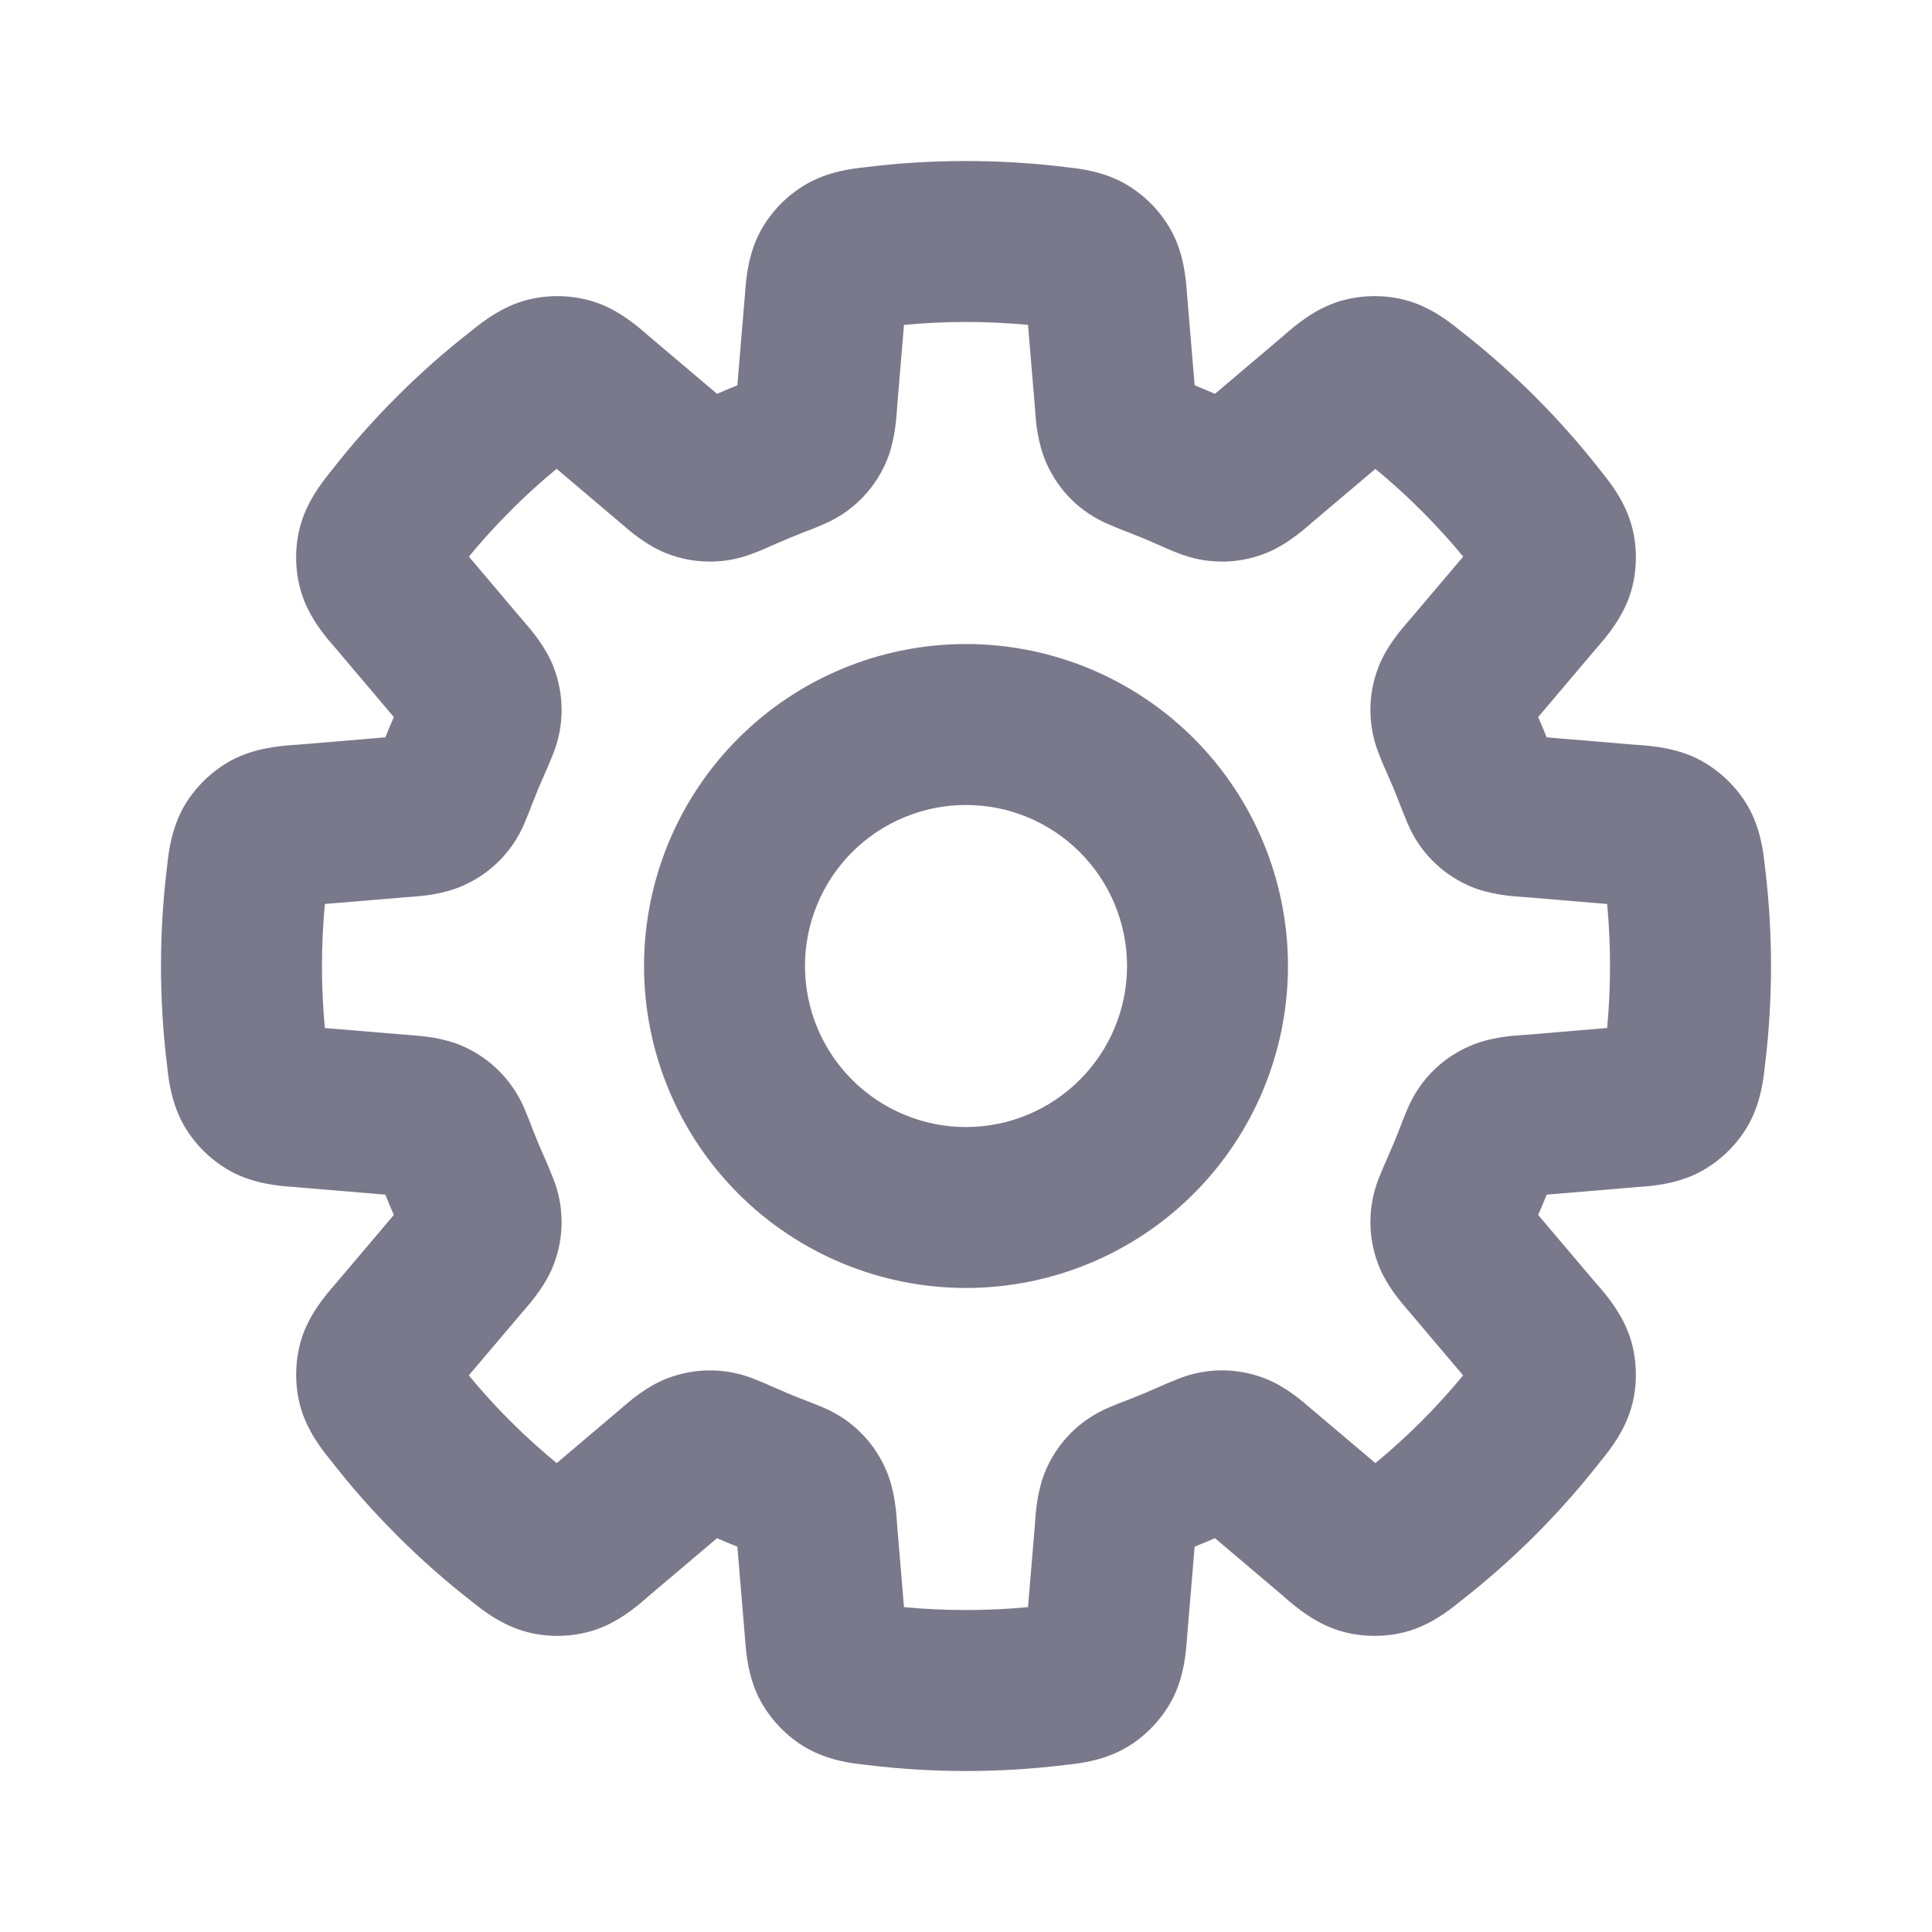 <svg width="20" height="20" viewBox="0 0 20 20" fill="none" xmlns="http://www.w3.org/2000/svg">
<path fill-rule="evenodd" clip-rule="evenodd" d="M10 1.667C9.656 1.667 9.316 1.687 8.982 1.728L8.95 1.732C8.828 1.745 8.572 1.773 8.338 1.911C8.141 2.028 7.979 2.196 7.87 2.397C7.741 2.637 7.722 2.906 7.713 3.034C7.713 3.047 7.711 3.059 7.71 3.069L7.633 3.989C7.563 4.017 7.493 4.046 7.423 4.077L6.718 3.48C6.71 3.473 6.701 3.465 6.692 3.457C6.595 3.374 6.393 3.197 6.131 3.118C5.911 3.053 5.678 3.048 5.456 3.105C5.194 3.173 4.992 3.335 4.897 3.411L4.872 3.431C4.608 3.637 4.357 3.858 4.121 4.094L4.119 4.096L4.096 4.119L4.094 4.121C3.858 4.357 3.637 4.608 3.431 4.872L3.411 4.897C3.335 4.992 3.173 5.194 3.105 5.457C3.048 5.675 3.053 5.915 3.118 6.131C3.197 6.392 3.373 6.595 3.458 6.692L3.48 6.718L4.077 7.423C4.046 7.493 4.017 7.563 3.989 7.633L3.069 7.71C3.058 7.711 3.046 7.712 3.034 7.712C2.906 7.722 2.638 7.741 2.397 7.87C2.196 7.979 2.028 8.141 1.911 8.337C1.773 8.572 1.745 8.829 1.732 8.95L1.728 8.982C1.646 9.658 1.646 10.342 1.728 11.018L1.732 11.05C1.745 11.172 1.773 11.428 1.911 11.662C2.025 11.857 2.199 12.023 2.397 12.13C2.638 12.259 2.906 12.278 3.034 12.287C3.047 12.287 3.059 12.289 3.069 12.29L3.989 12.367C4.018 12.438 4.046 12.508 4.077 12.577L3.48 13.282L3.458 13.307C3.374 13.405 3.197 13.608 3.118 13.869C3.053 14.089 3.049 14.322 3.105 14.544C3.173 14.806 3.335 15.008 3.411 15.102L3.431 15.127C3.635 15.39 3.855 15.638 4.089 15.873L4.091 15.876L4.124 15.909L4.127 15.912C4.362 16.145 4.61 16.365 4.872 16.569L4.897 16.589C4.992 16.665 5.194 16.827 5.457 16.895C5.675 16.952 5.915 16.947 6.131 16.882C6.392 16.803 6.595 16.627 6.692 16.543L6.718 16.52L7.423 15.923C7.492 15.954 7.562 15.983 7.633 16.011L7.71 16.931L7.713 16.966C7.722 17.093 7.741 17.363 7.87 17.602C7.977 17.801 8.143 17.975 8.338 18.089C8.572 18.227 8.829 18.255 8.95 18.268L8.982 18.272C9.658 18.354 10.342 18.354 11.018 18.272L11.05 18.268C11.172 18.255 11.428 18.227 11.662 18.089C11.857 17.975 12.023 17.801 12.13 17.602C12.259 17.363 12.278 17.094 12.287 16.966C12.287 16.953 12.289 16.941 12.29 16.931L12.367 16.011C12.438 15.982 12.508 15.954 12.577 15.923L13.282 16.52L13.298 16.534L13.307 16.543C13.405 16.626 13.607 16.803 13.869 16.882C14.085 16.947 14.325 16.952 14.544 16.895C14.806 16.827 15.008 16.665 15.102 16.589L15.127 16.569C15.665 16.149 16.149 15.665 16.569 15.127L16.589 15.102C16.665 15.008 16.827 14.806 16.895 14.544C16.952 14.326 16.947 14.085 16.882 13.869C16.803 13.608 16.627 13.405 16.543 13.307C16.539 13.303 16.535 13.299 16.532 13.295L16.52 13.282L15.923 12.577C15.954 12.508 15.983 12.438 16.011 12.367L16.931 12.29L16.966 12.287C17.093 12.278 17.363 12.259 17.602 12.13C17.801 12.023 17.975 11.857 18.089 11.662C18.227 11.428 18.255 11.171 18.268 11.05L18.272 11.018C18.354 10.342 18.354 9.658 18.272 8.982L18.268 8.95C18.255 8.828 18.227 8.572 18.089 8.337C17.972 8.141 17.804 7.979 17.602 7.87C17.363 7.741 17.094 7.722 16.966 7.712C16.954 7.712 16.942 7.711 16.931 7.71L16.011 7.633C15.983 7.563 15.954 7.493 15.923 7.423L16.52 6.718L16.543 6.692C16.626 6.595 16.803 6.392 16.882 6.131C16.947 5.915 16.952 5.675 16.895 5.457C16.827 5.194 16.665 4.992 16.589 4.897L16.569 4.872C16.149 4.334 15.665 3.851 15.127 3.431L15.102 3.411C15.008 3.335 14.806 3.173 14.544 3.105C14.322 3.048 14.089 3.053 13.869 3.118C13.608 3.197 13.405 3.373 13.307 3.457L13.282 3.48L12.577 4.077C12.507 4.046 12.437 4.017 12.367 3.989L12.29 3.069L12.287 3.034C12.278 2.906 12.259 2.637 12.13 2.397C12.021 2.196 11.859 2.028 11.662 1.911C11.428 1.773 11.171 1.745 11.05 1.732L11.018 1.728C10.681 1.687 10.34 1.667 10 1.667ZM9.287 4.213L9.358 3.363C9.785 3.323 10.215 3.323 10.642 3.363L10.713 4.213L10.715 4.246C10.723 4.358 10.74 4.589 10.832 4.793C10.957 5.079 11.187 5.306 11.475 5.427C11.55 5.46 11.626 5.491 11.703 5.519L11.716 5.525C11.795 5.555 11.873 5.587 11.95 5.622L11.963 5.627C12.035 5.66 12.117 5.696 12.188 5.723C12.478 5.841 12.801 5.844 13.092 5.731C13.303 5.651 13.477 5.499 13.563 5.426L13.588 5.404L14.238 4.854C14.569 5.127 14.873 5.431 15.147 5.762L14.596 6.412L14.574 6.437C14.501 6.522 14.349 6.697 14.269 6.907C14.156 7.198 14.159 7.521 14.277 7.811C14.304 7.883 14.34 7.965 14.373 8.037L14.378 8.05C14.412 8.127 14.445 8.205 14.475 8.283L14.48 8.297C14.509 8.372 14.541 8.454 14.572 8.525C14.693 8.813 14.92 9.043 15.206 9.169C15.411 9.26 15.642 9.277 15.754 9.285L15.787 9.287L16.637 9.358C16.677 9.785 16.677 10.215 16.637 10.642L15.787 10.713L15.754 10.715C15.642 10.723 15.411 10.74 15.207 10.832C14.921 10.957 14.694 11.187 14.572 11.475C14.54 11.55 14.509 11.626 14.481 11.703L14.476 11.716C14.445 11.795 14.413 11.873 14.378 11.95L14.373 11.963C14.339 12.037 14.307 12.113 14.277 12.188C14.159 12.478 14.156 12.801 14.269 13.092C14.349 13.303 14.501 13.477 14.574 13.563L14.596 13.588L15.146 14.238C14.873 14.569 14.569 14.873 14.238 15.146L13.588 14.596L13.562 14.574C13.477 14.501 13.303 14.349 13.093 14.269C12.802 14.156 12.479 14.158 12.189 14.277C12.113 14.307 12.038 14.339 11.963 14.373L11.95 14.378C11.873 14.412 11.795 14.445 11.717 14.475L11.703 14.481C11.627 14.509 11.55 14.54 11.475 14.572C11.187 14.694 10.957 14.921 10.831 15.207C10.74 15.411 10.723 15.642 10.715 15.754L10.713 15.787L10.642 16.637C10.215 16.677 9.785 16.677 9.358 16.637L9.287 15.787L9.285 15.754C9.277 15.642 9.26 15.411 9.168 15.207C9.043 14.921 8.813 14.694 8.525 14.572C8.45 14.54 8.374 14.509 8.297 14.481L8.284 14.476C8.205 14.445 8.127 14.413 8.05 14.378L8.037 14.373C7.965 14.341 7.883 14.304 7.812 14.277C7.522 14.159 7.199 14.156 6.907 14.269C6.697 14.349 6.522 14.501 6.437 14.574L6.412 14.596L5.763 15.146C5.603 15.014 5.449 14.876 5.302 14.73V14.729L5.271 14.699L5.27 14.698C5.124 14.552 4.985 14.398 4.853 14.238L5.404 13.588L5.426 13.563C5.499 13.477 5.651 13.303 5.731 13.093C5.844 12.802 5.841 12.479 5.723 12.189C5.693 12.113 5.661 12.038 5.628 11.963L5.622 11.95C5.587 11.873 5.555 11.795 5.525 11.717L5.519 11.703C5.491 11.628 5.459 11.546 5.428 11.475C5.306 11.187 5.079 10.957 4.793 10.831C4.589 10.74 4.358 10.723 4.246 10.715L4.213 10.713L3.363 10.642C3.323 10.215 3.323 9.785 3.363 9.358L4.213 9.287L4.246 9.285C4.358 9.277 4.589 9.26 4.793 9.168C5.079 9.043 5.306 8.813 5.428 8.525C5.459 8.454 5.491 8.371 5.519 8.297L5.525 8.284C5.555 8.205 5.587 8.127 5.622 8.05L5.628 8.037C5.661 7.962 5.693 7.887 5.723 7.812C5.841 7.522 5.844 7.199 5.731 6.907C5.651 6.697 5.499 6.522 5.426 6.437L5.404 6.412L4.854 5.762C4.987 5.6 5.128 5.445 5.276 5.297L5.297 5.276V5.275C5.445 5.127 5.6 4.987 5.762 4.853L6.412 5.404L6.438 5.426C6.522 5.499 6.697 5.651 6.907 5.731C7.198 5.844 7.522 5.841 7.811 5.723C7.883 5.696 7.965 5.66 8.037 5.627L8.05 5.622C8.127 5.587 8.205 5.555 8.283 5.525L8.297 5.519C8.372 5.491 8.454 5.459 8.525 5.427C8.813 5.306 9.043 5.079 9.169 4.793C9.26 4.589 9.277 4.358 9.285 4.246L9.287 4.213ZM10 13.333C10.884 13.333 11.732 12.982 12.357 12.357C12.982 11.732 13.333 10.884 13.333 10C13.333 9.116 12.982 8.268 12.357 7.643C11.732 7.018 10.884 6.667 10 6.667C9.116 6.667 8.268 7.018 7.643 7.643C7.018 8.268 6.667 9.116 6.667 10C6.667 10.884 7.018 11.732 7.643 12.357C8.268 12.982 9.116 13.333 10 13.333ZM11.667 10C11.667 10.442 11.491 10.866 11.178 11.178C10.866 11.491 10.442 11.667 10 11.667C9.558 11.667 9.134 11.491 8.821 11.178C8.509 10.866 8.333 10.442 8.333 10C8.333 9.558 8.509 9.134 8.821 8.821C9.134 8.509 9.558 8.333 10 8.333C10.442 8.333 10.866 8.509 11.178 8.821C11.491 9.134 11.667 9.558 11.667 10Z" fill="#79798B"/>
</svg>
